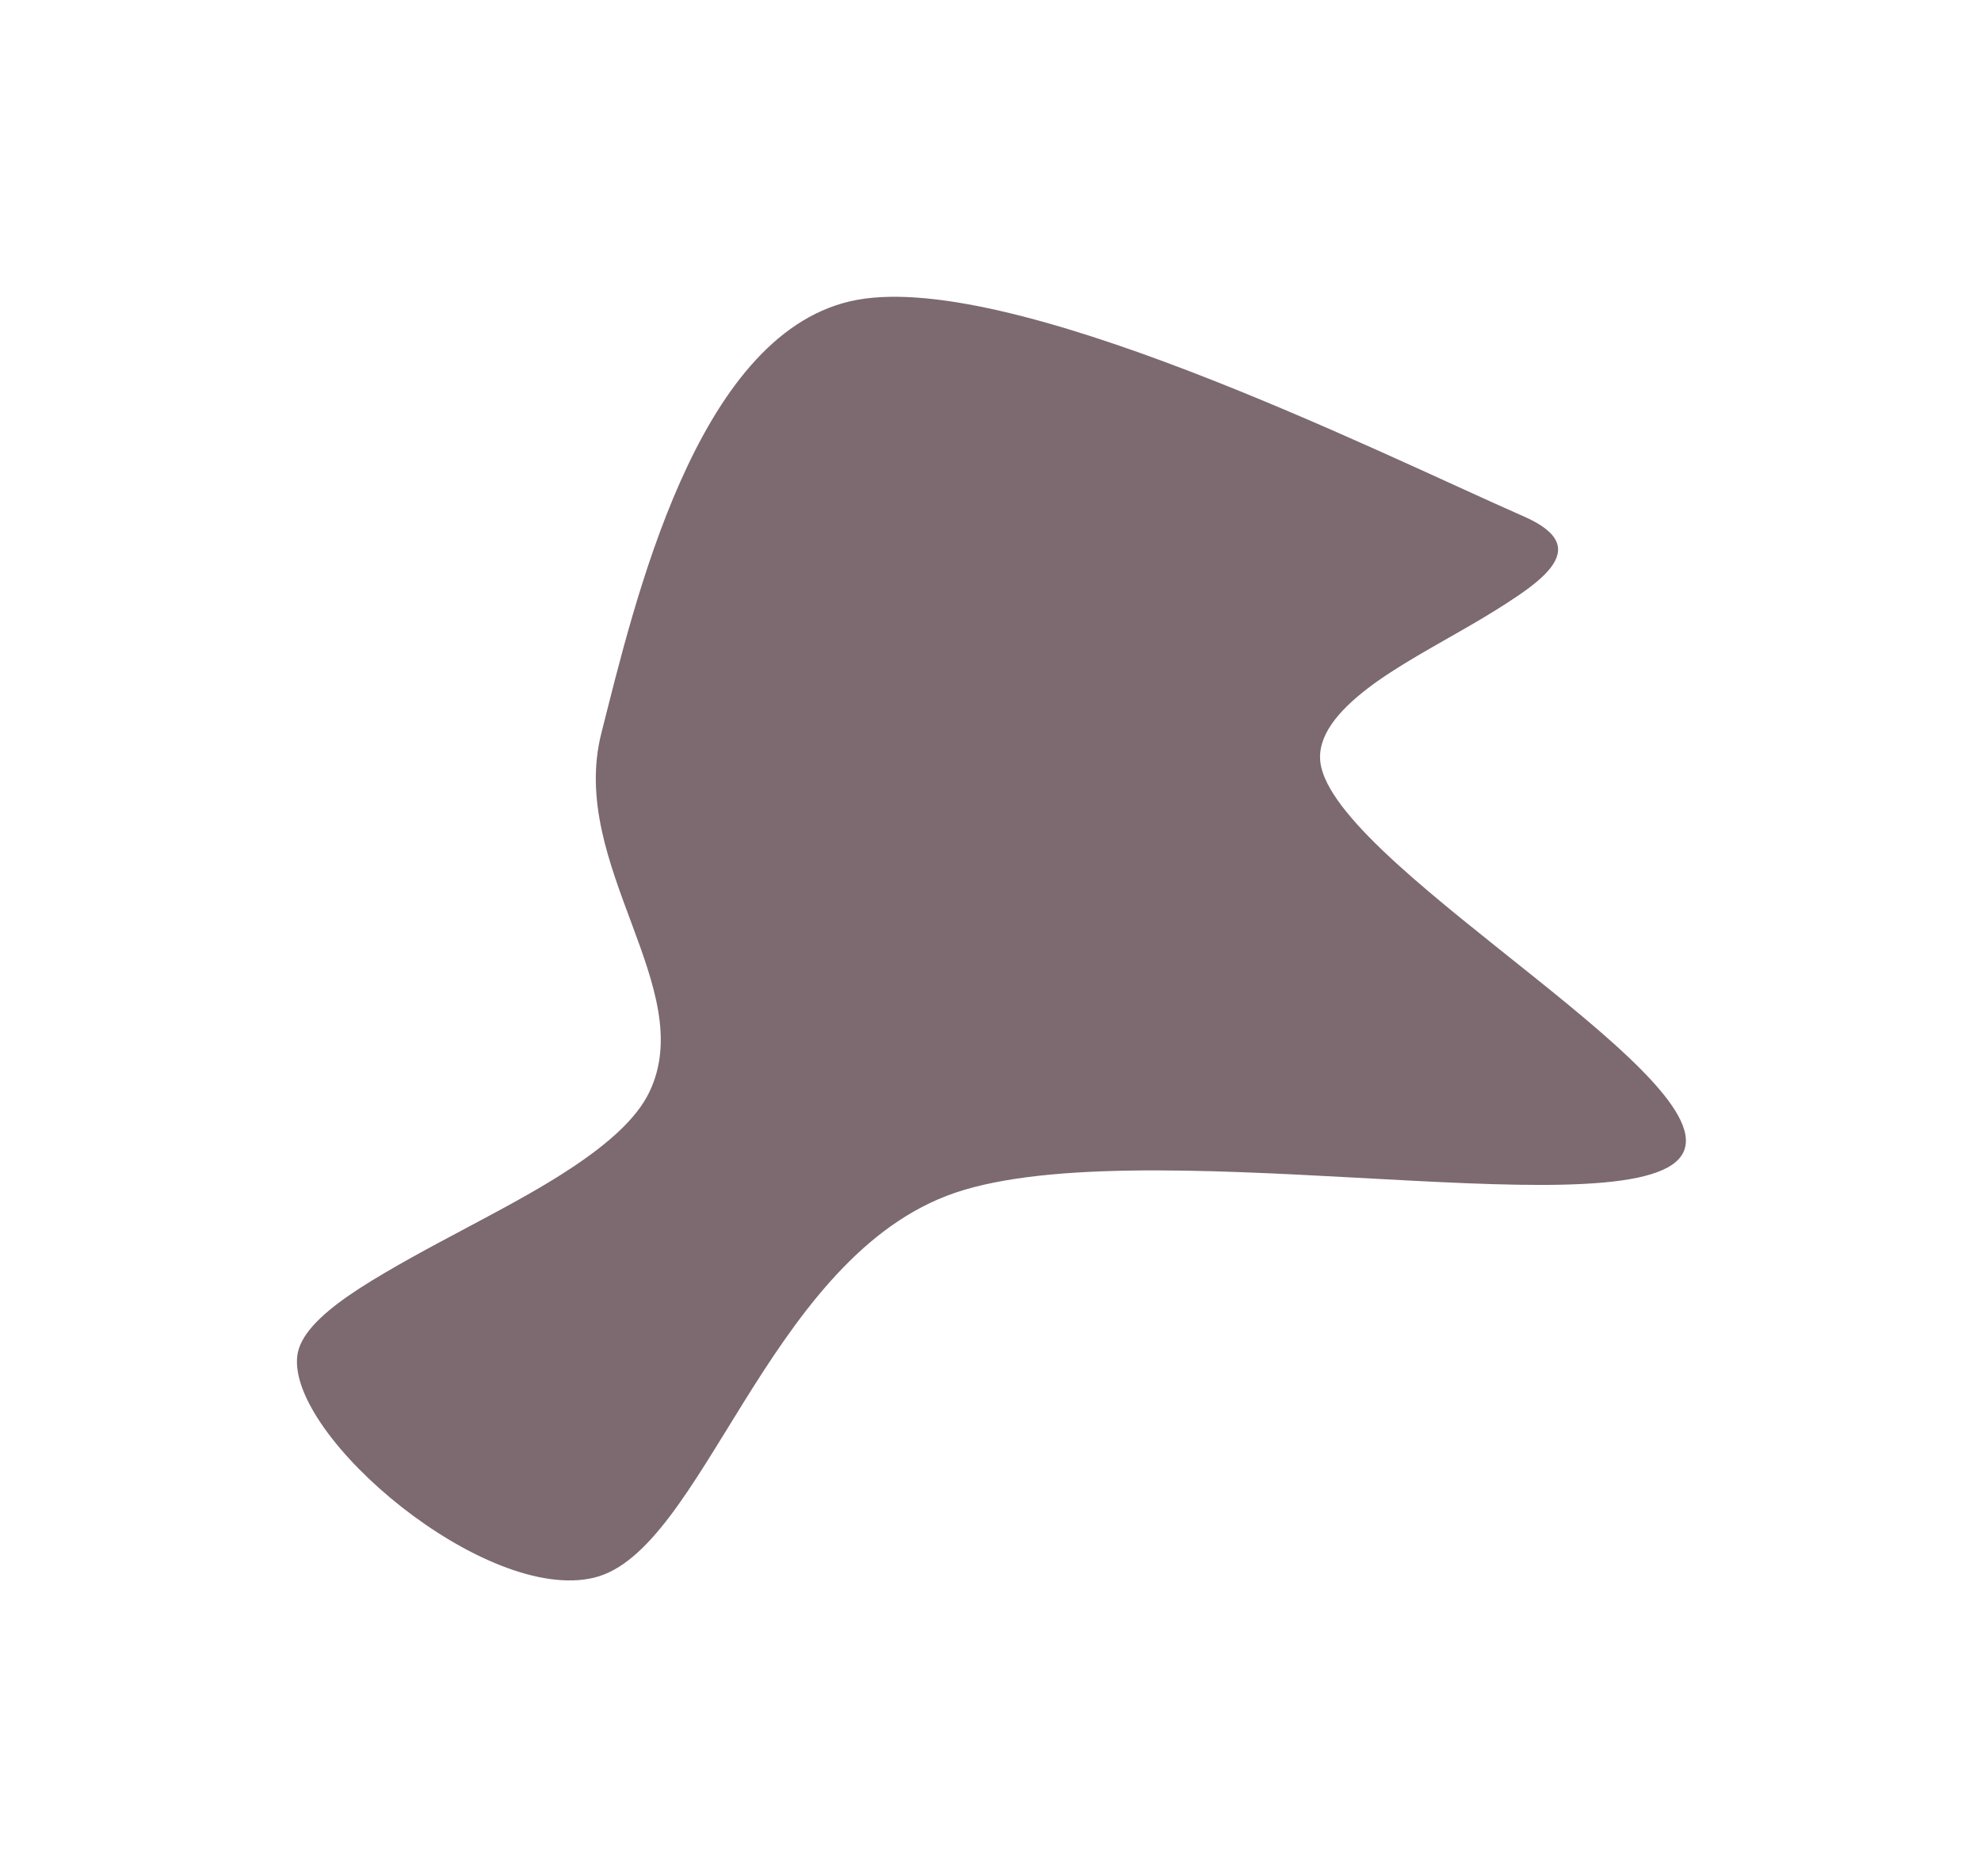 <svg width="638" height="604" xmlns="http://www.w3.org/2000/svg" xmlns:xlink="http://www.w3.org/1999/xlink" overflow="hidden"><defs><filter id="fx0" x="-10%" y="-10%" width="120%" height="120%" filterUnits="userSpaceOnUse" primitiveUnits="userSpaceOnUse"><feComponentTransfer color-interpolation-filters="sRGB"><feFuncR type="discrete" tableValues="0 0"/><feFuncG type="discrete" tableValues="0 0"/><feFuncB type="discrete" tableValues="0 0"/><feFuncA type="linear" slope="0.51" intercept="0"/></feComponentTransfer><feGaussianBlur stdDeviation="7.901 7.876"/></filter><clipPath id="clip1"><rect x="254" y="-184" width="638" height="604"/></clipPath><clipPath id="clip2"><rect x="-7.512" y="-7.488" width="173.02" height="164.977"/></clipPath><clipPath id="clip3"><rect x="0" y="0" width="160" height="151"/></clipPath></defs><g clip-path="url(#clip1)" transform="translate(-254 184)"><g clip-path="url(#clip2)" filter="url(#fx0)" transform="matrix(3.994 0 0 4.007 254 -184)"><g clip-path="url(#clip3)" transform="translate(7.10543e-15 0)"><path d="M135.404 93.096C130.367 98.831 90.904 90.485 76.326 96.097 61.747 101.71 56.66 124.624 47.934 126.77 39.207 128.916 23.234 115.47 23.968 108.975 24.701 102.481 48.249 96.147 52.336 87.806 56.422 79.464 45.791 69.526 48.488 58.928 51.185 48.331 56.119 27.122 68.519 24.218 80.918 21.314 111.053 36.328 122.884 41.505 134.715 46.682 104.462 53.086 106.548 61.684 108.635 70.283 140.441 87.36 135.404 93.096Z" fill="#7C6A70" fill-rule="evenodd"/></g></g><path d="M790.425 187.611C770.703 210.14 616.19 177.355 559.109 199.401 502.029 221.447 482.109 311.455 447.941 319.886 413.774 328.317 351.231 275.497 354.104 249.988 356.977 224.478 449.176 199.596 465.178 166.831 481.179 134.066 439.552 95.03 450.112 53.4 460.673 11.771 479.992-71.54 528.54-82.947 577.089-94.353 695.081-35.376 741.405-15.04 787.729 5.296 669.273 30.45 677.443 64.225 685.614 98.001 810.148 165.081 790.425 187.611Z" fill="#7C6A70" fill-rule="evenodd"/></g></svg>